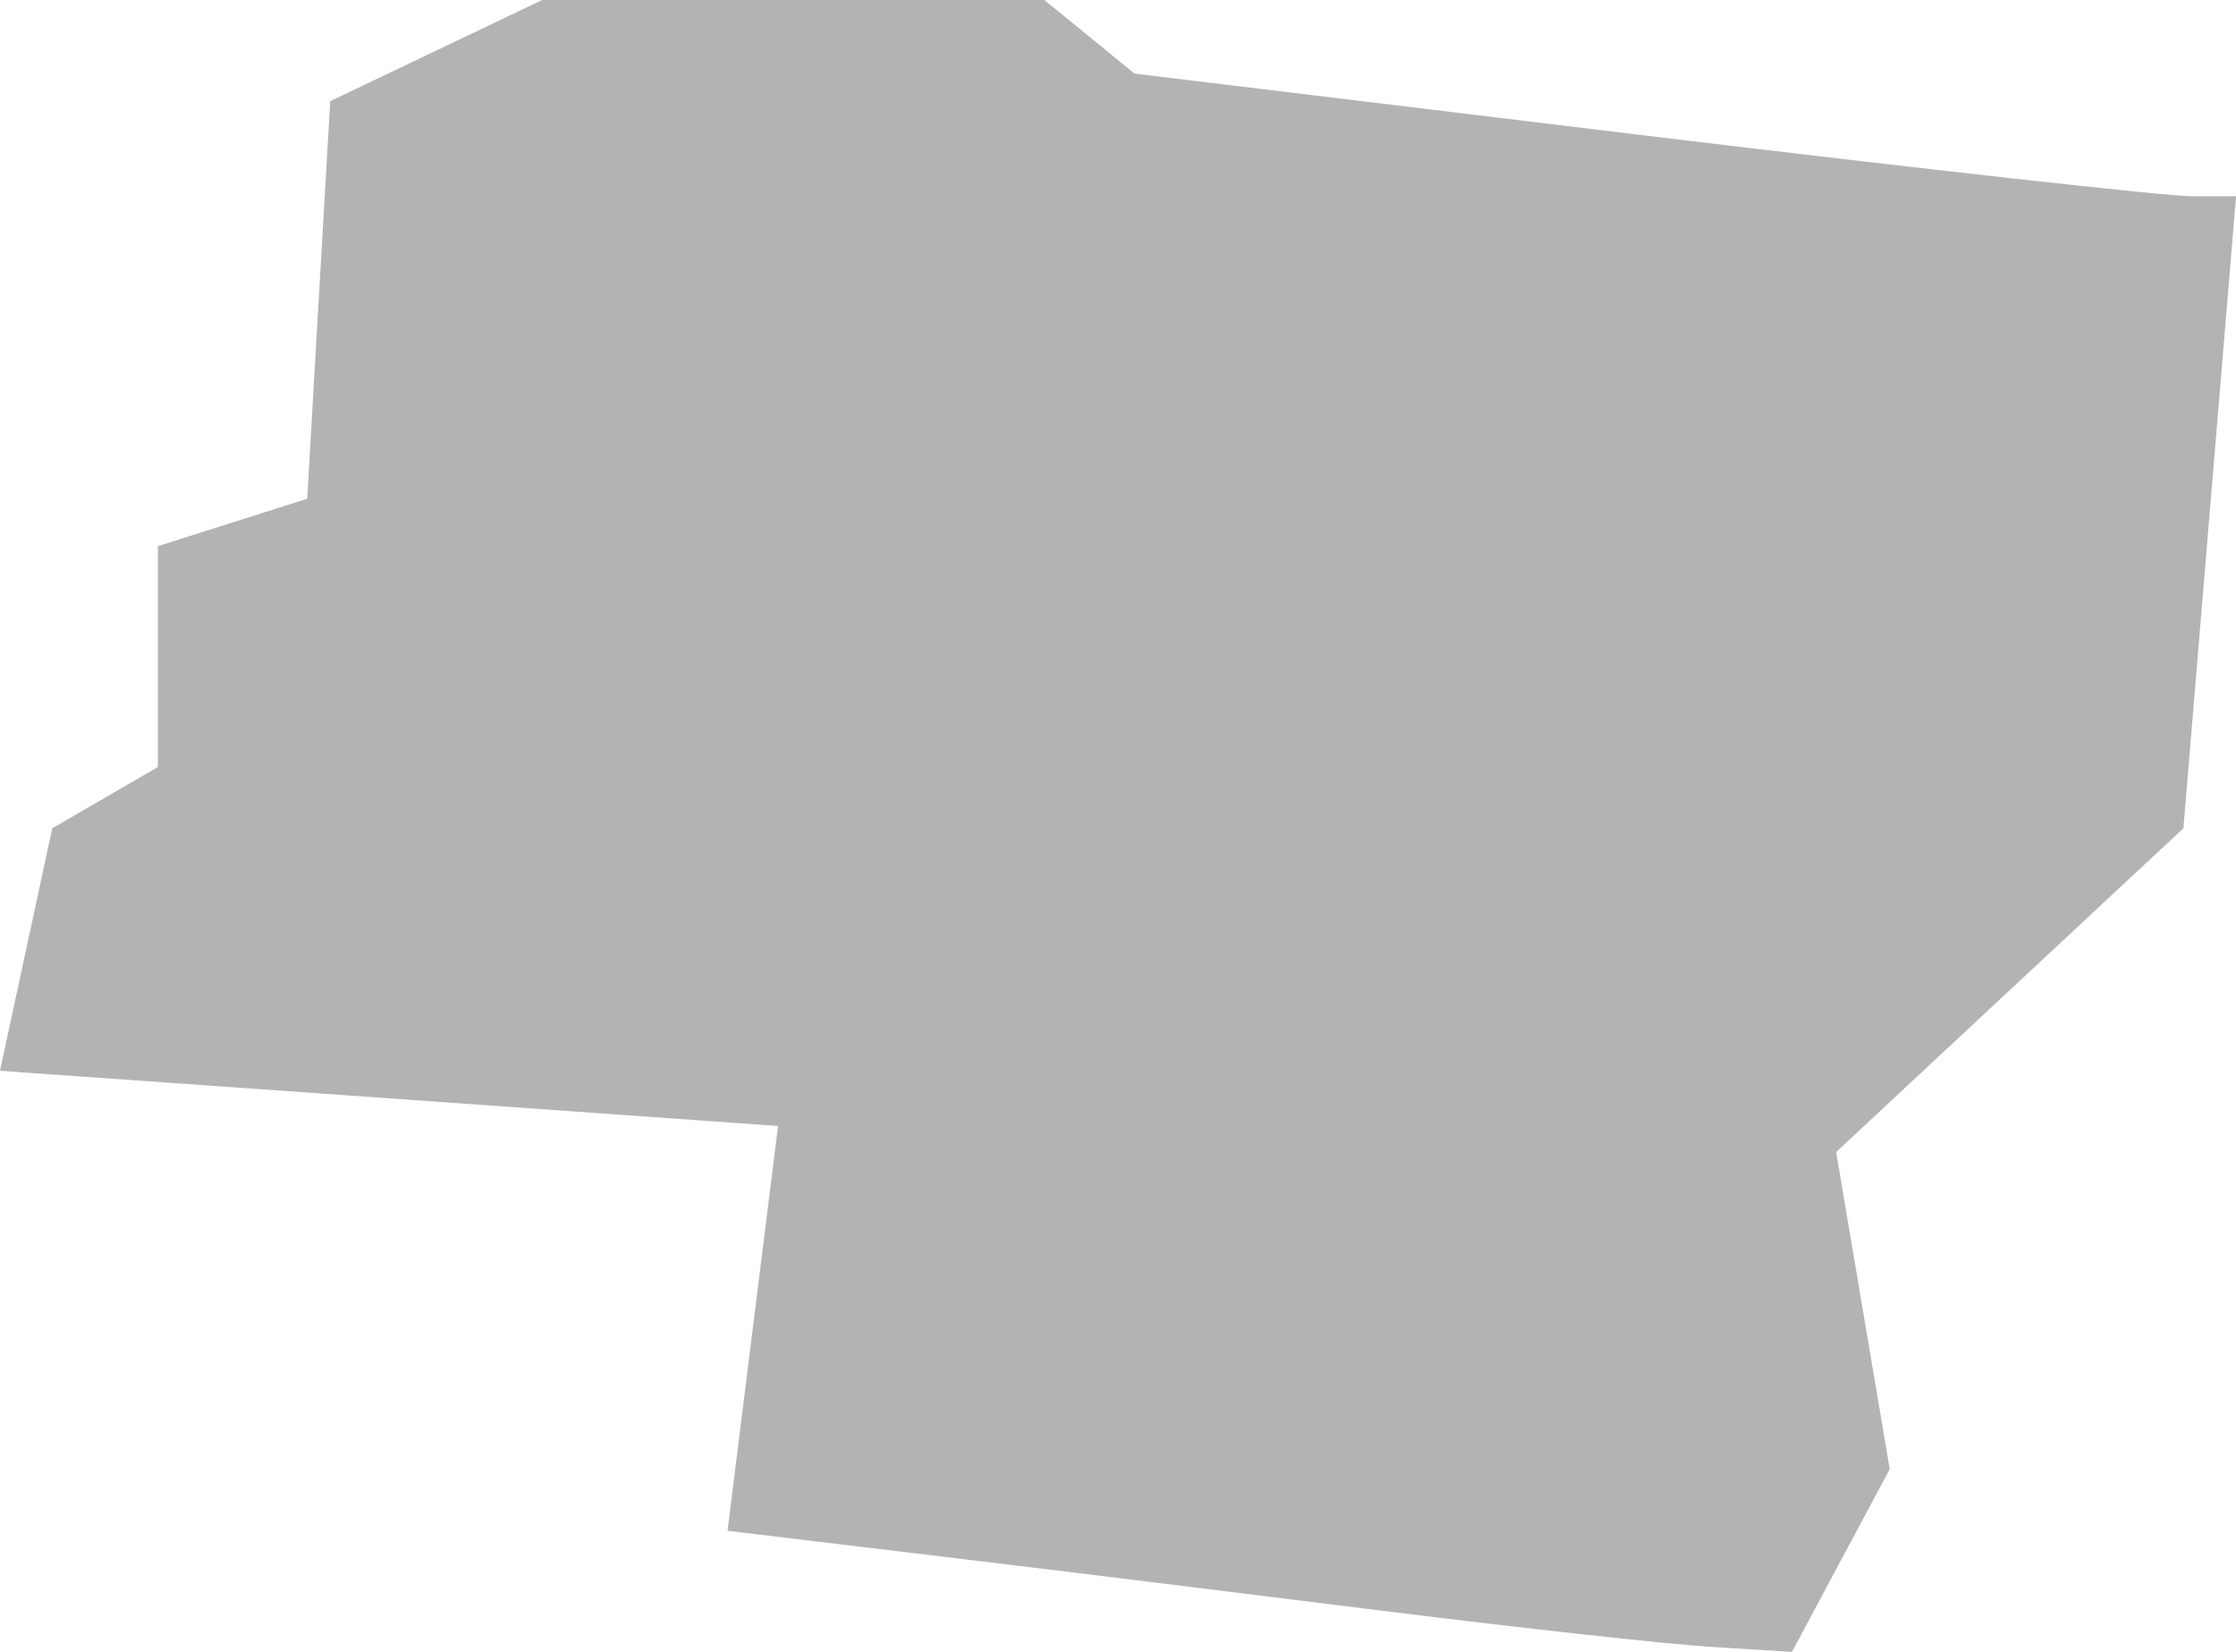 <?xml version="1.0" encoding="UTF-8" standalone="no"?>
<svg
   xmlns:dc="http://purl.org/dc/elements/1.1/"
   xmlns:cc="http://creativecommons.org/ns#"
   xmlns:rdf="http://www.w3.org/1999/02/22-rdf-syntax-ns#"
   xmlns:svg="http://www.w3.org/2000/svg"
   xmlns="http://www.w3.org/2000/svg"
   xmlns:sodipodi="http://sodipodi.sourceforge.net/DTD/sodipodi-0.dtd"
   xmlns:inkscape="http://www.inkscape.org/namespaces/inkscape"
   version="1.0"
   width="33.109"
   height="24.457"
   id="svg2"
   sodipodi:docname="AZ_6.svg"
   inkscape:version="0.92.2 5c3e80d, 2017-08-06">
  <defs
     id="defs46" />
  <sodipodi:namedview
     pagecolor="#ffffff"
     bordercolor="#666666"
     borderopacity="1"
     objecttolerance="10"
     gridtolerance="10"
     guidetolerance="10"
     inkscape:pageopacity="0"
     inkscape:pageshadow="2"
     inkscape:window-width="640"
     inkscape:window-height="480"
     id="namedview44"
     showgrid="false"
     inkscape:zoom="0.12542268"
     inkscape:cx="747.21474"
     inkscape:cy="297.57557"
     inkscape:window-x="0"
     inkscape:window-y="0"
     inkscape:window-maximized="0"
     inkscape:current-layer="svg2" />
  <path
     d="m 25.352,24.386 c -0.649,-0.039 -2.839,-0.28 -4.867,-0.534 -2.027,-0.254 -5.042,-0.625 -6.699,-0.824 l -3.013,-0.362 0.374,-2.997 0.374,-2.997 L 5.762,16.263 0,15.855 0.387,14.059 0.774,12.264 1.556,11.811 2.338,11.357 V 9.722 8.087 L 3.443,7.736 4.549,7.385 4.719,4.442 4.89,1.498 6.459,0.749 8.028,0 h 3.718 3.718 l 0.668,0.545 0.668,0.545 7.491,0.908 c 4.12,0.499 7.79,0.908 8.155,0.908 h 0.664 l -0.39,4.679 -0.39,4.679 -2.571,2.397 -2.571,2.397 0.397,2.348 0.397,2.347 -0.724,1.353 -0.724,1.353 z"
     style="fill:#b3b3b3"
     id="AZ_6"
     inkscape:connector-curvature="0" />
</svg>
